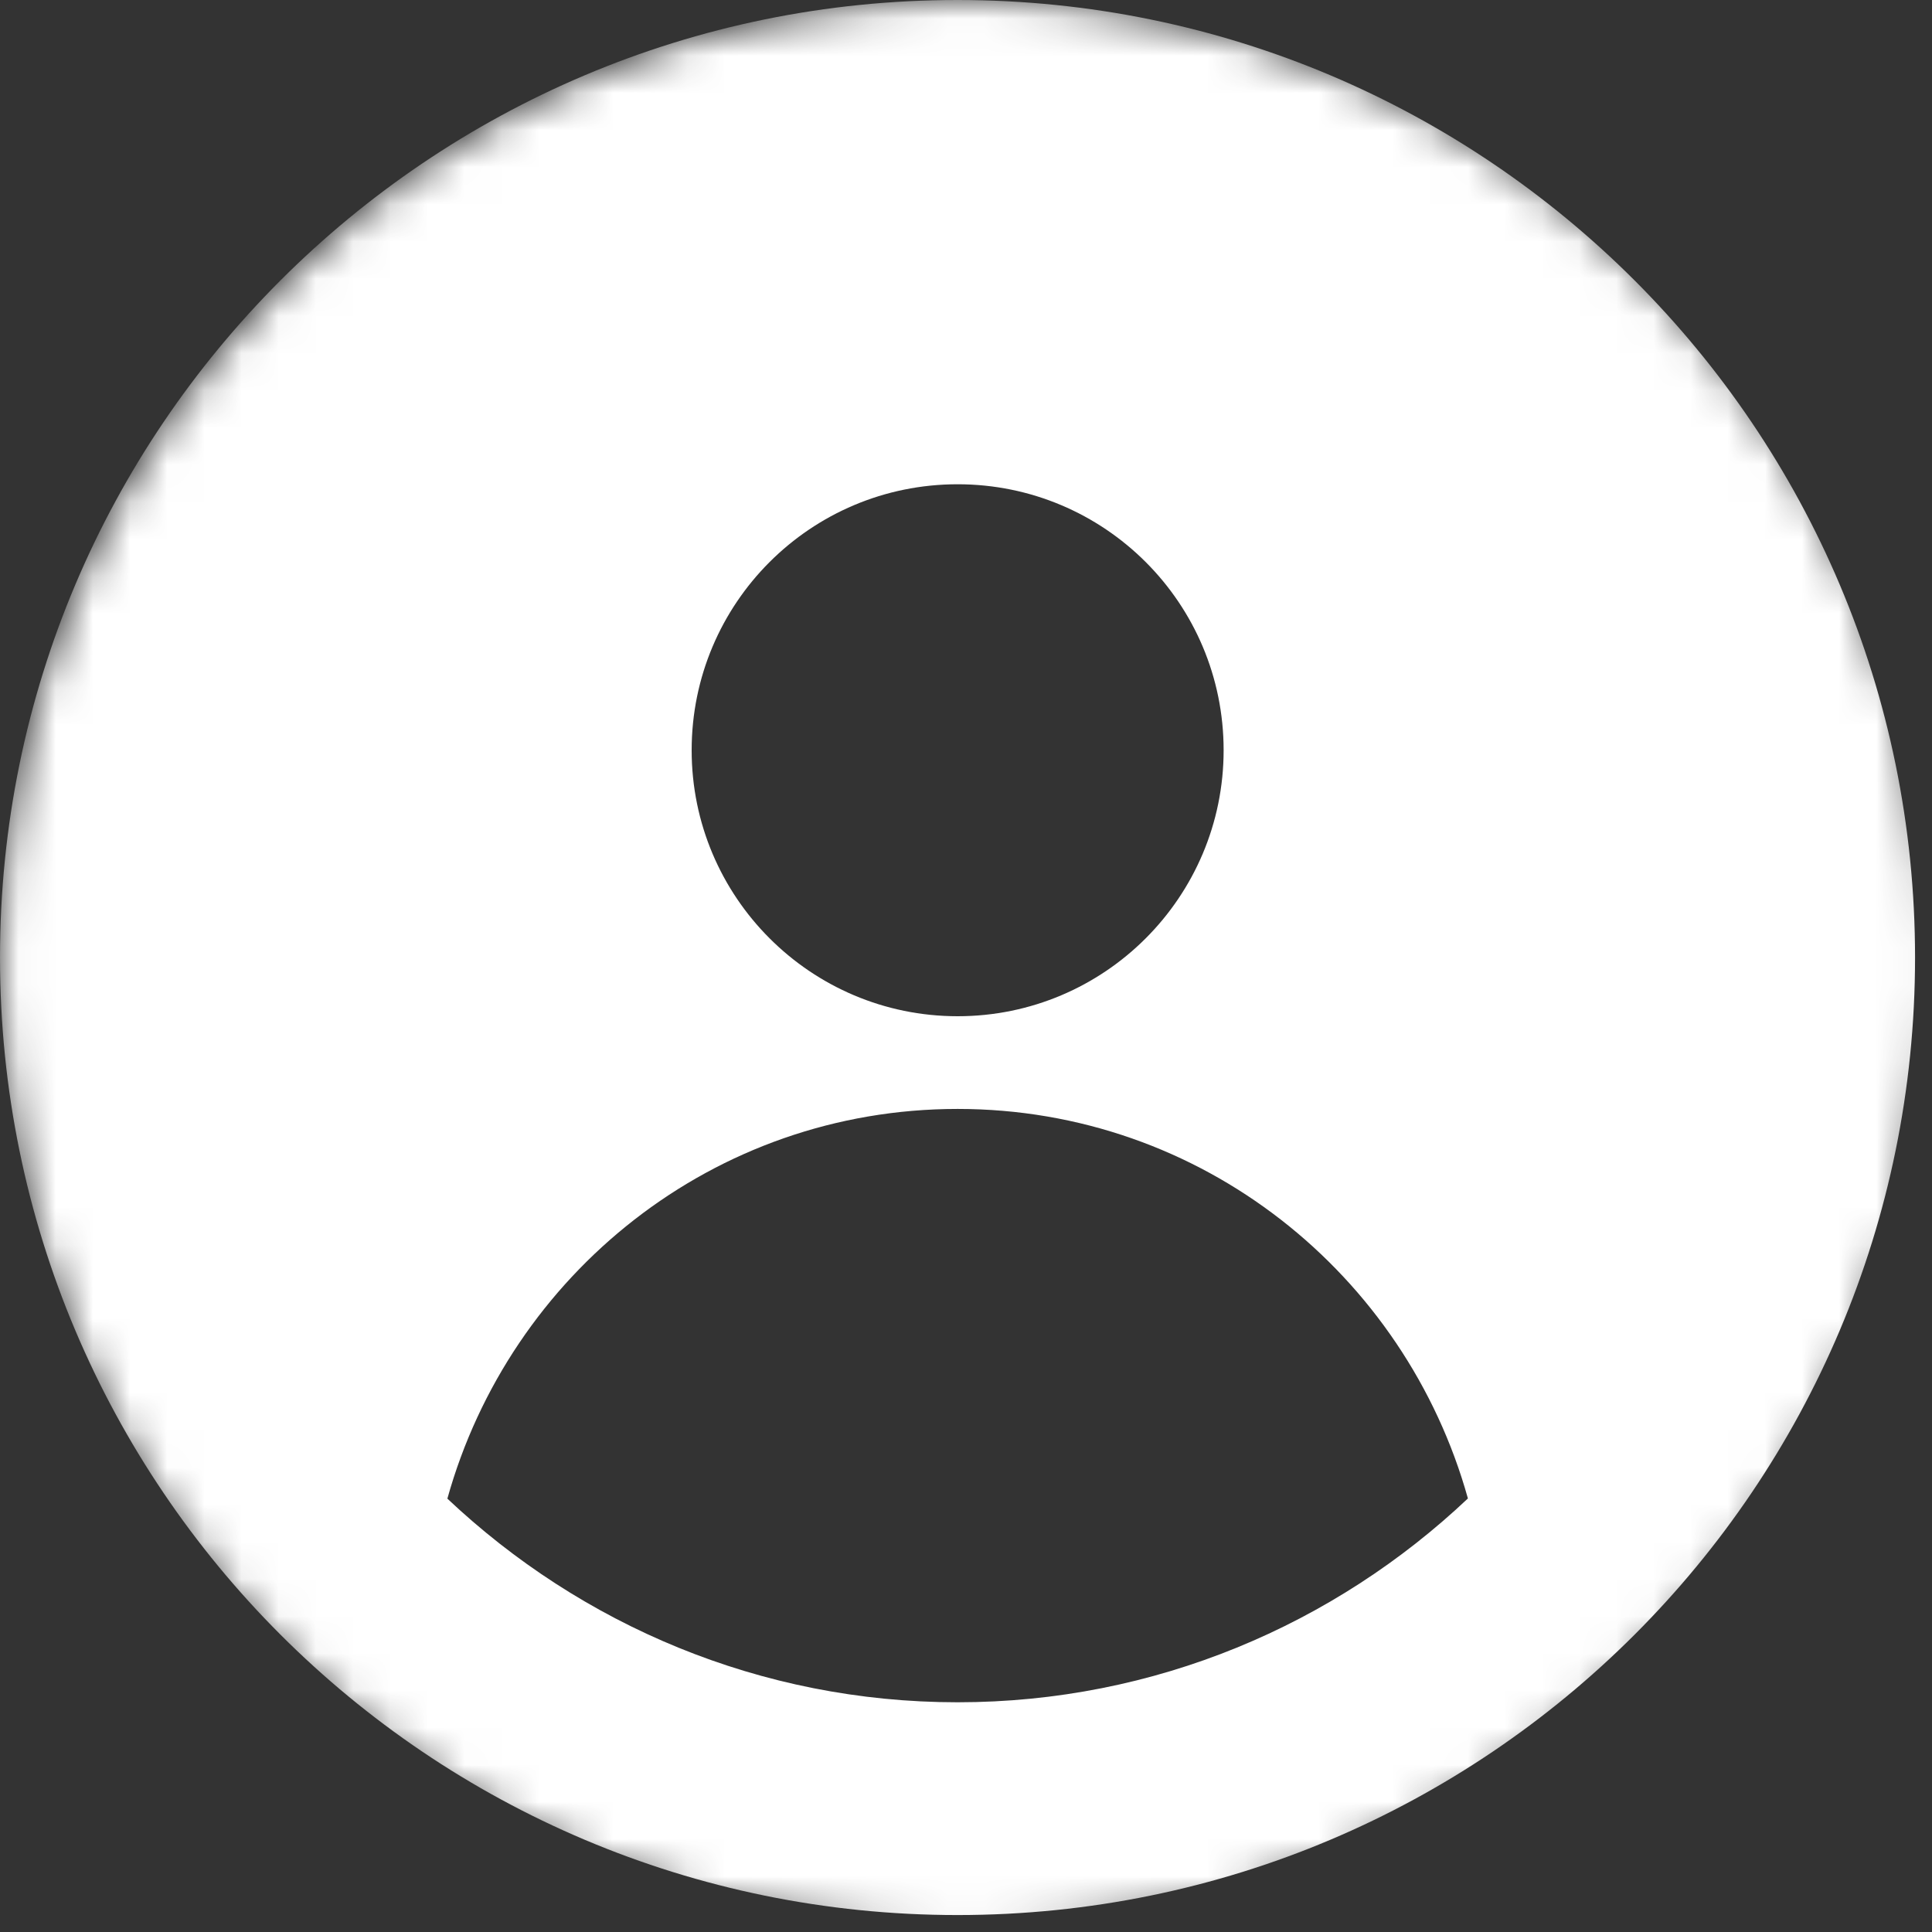 <svg width="52" height="52" viewBox="0 0 52 52" fill="none" xmlns="http://www.w3.org/2000/svg">
<rect x="0" y="0" width="52" height="52" fill="#333333" stroke="none"/>
<mask id="mask0_282_1595" style="mask-type:alpha" maskUnits="userSpaceOnUse" x="0" y="0" width="52" height="52">
<circle cx="26" cy="26" r="26" fill="#D9D9D9"/>
</mask>
<g mask="url(#mask0_282_1595)">
<path fill-rule="evenodd" clip-rule="evenodd" d="M25.772 0C11.538 0 0 11.538 0 25.772C0 40.007 11.538 51.544 25.772 51.544C40.007 51.544 51.544 40.007 51.544 25.772C51.544 11.538 40.007 0 25.772 0ZM32.934 20.193C32.934 24.142 29.733 27.352 25.775 27.352C21.818 27.352 18.616 24.142 18.616 20.193C18.616 16.236 21.818 13.034 25.775 13.034C29.733 13.034 32.934 16.236 32.934 20.193ZM25.775 29.847C32.344 29.847 37.825 34.297 39.509 40.331C35.918 43.724 31.093 45.817 25.772 45.817C20.458 45.817 15.633 43.724 12.041 40.336C13.725 34.297 19.203 29.847 25.775 29.847Z" fill="white"/>
</g>
</svg>

